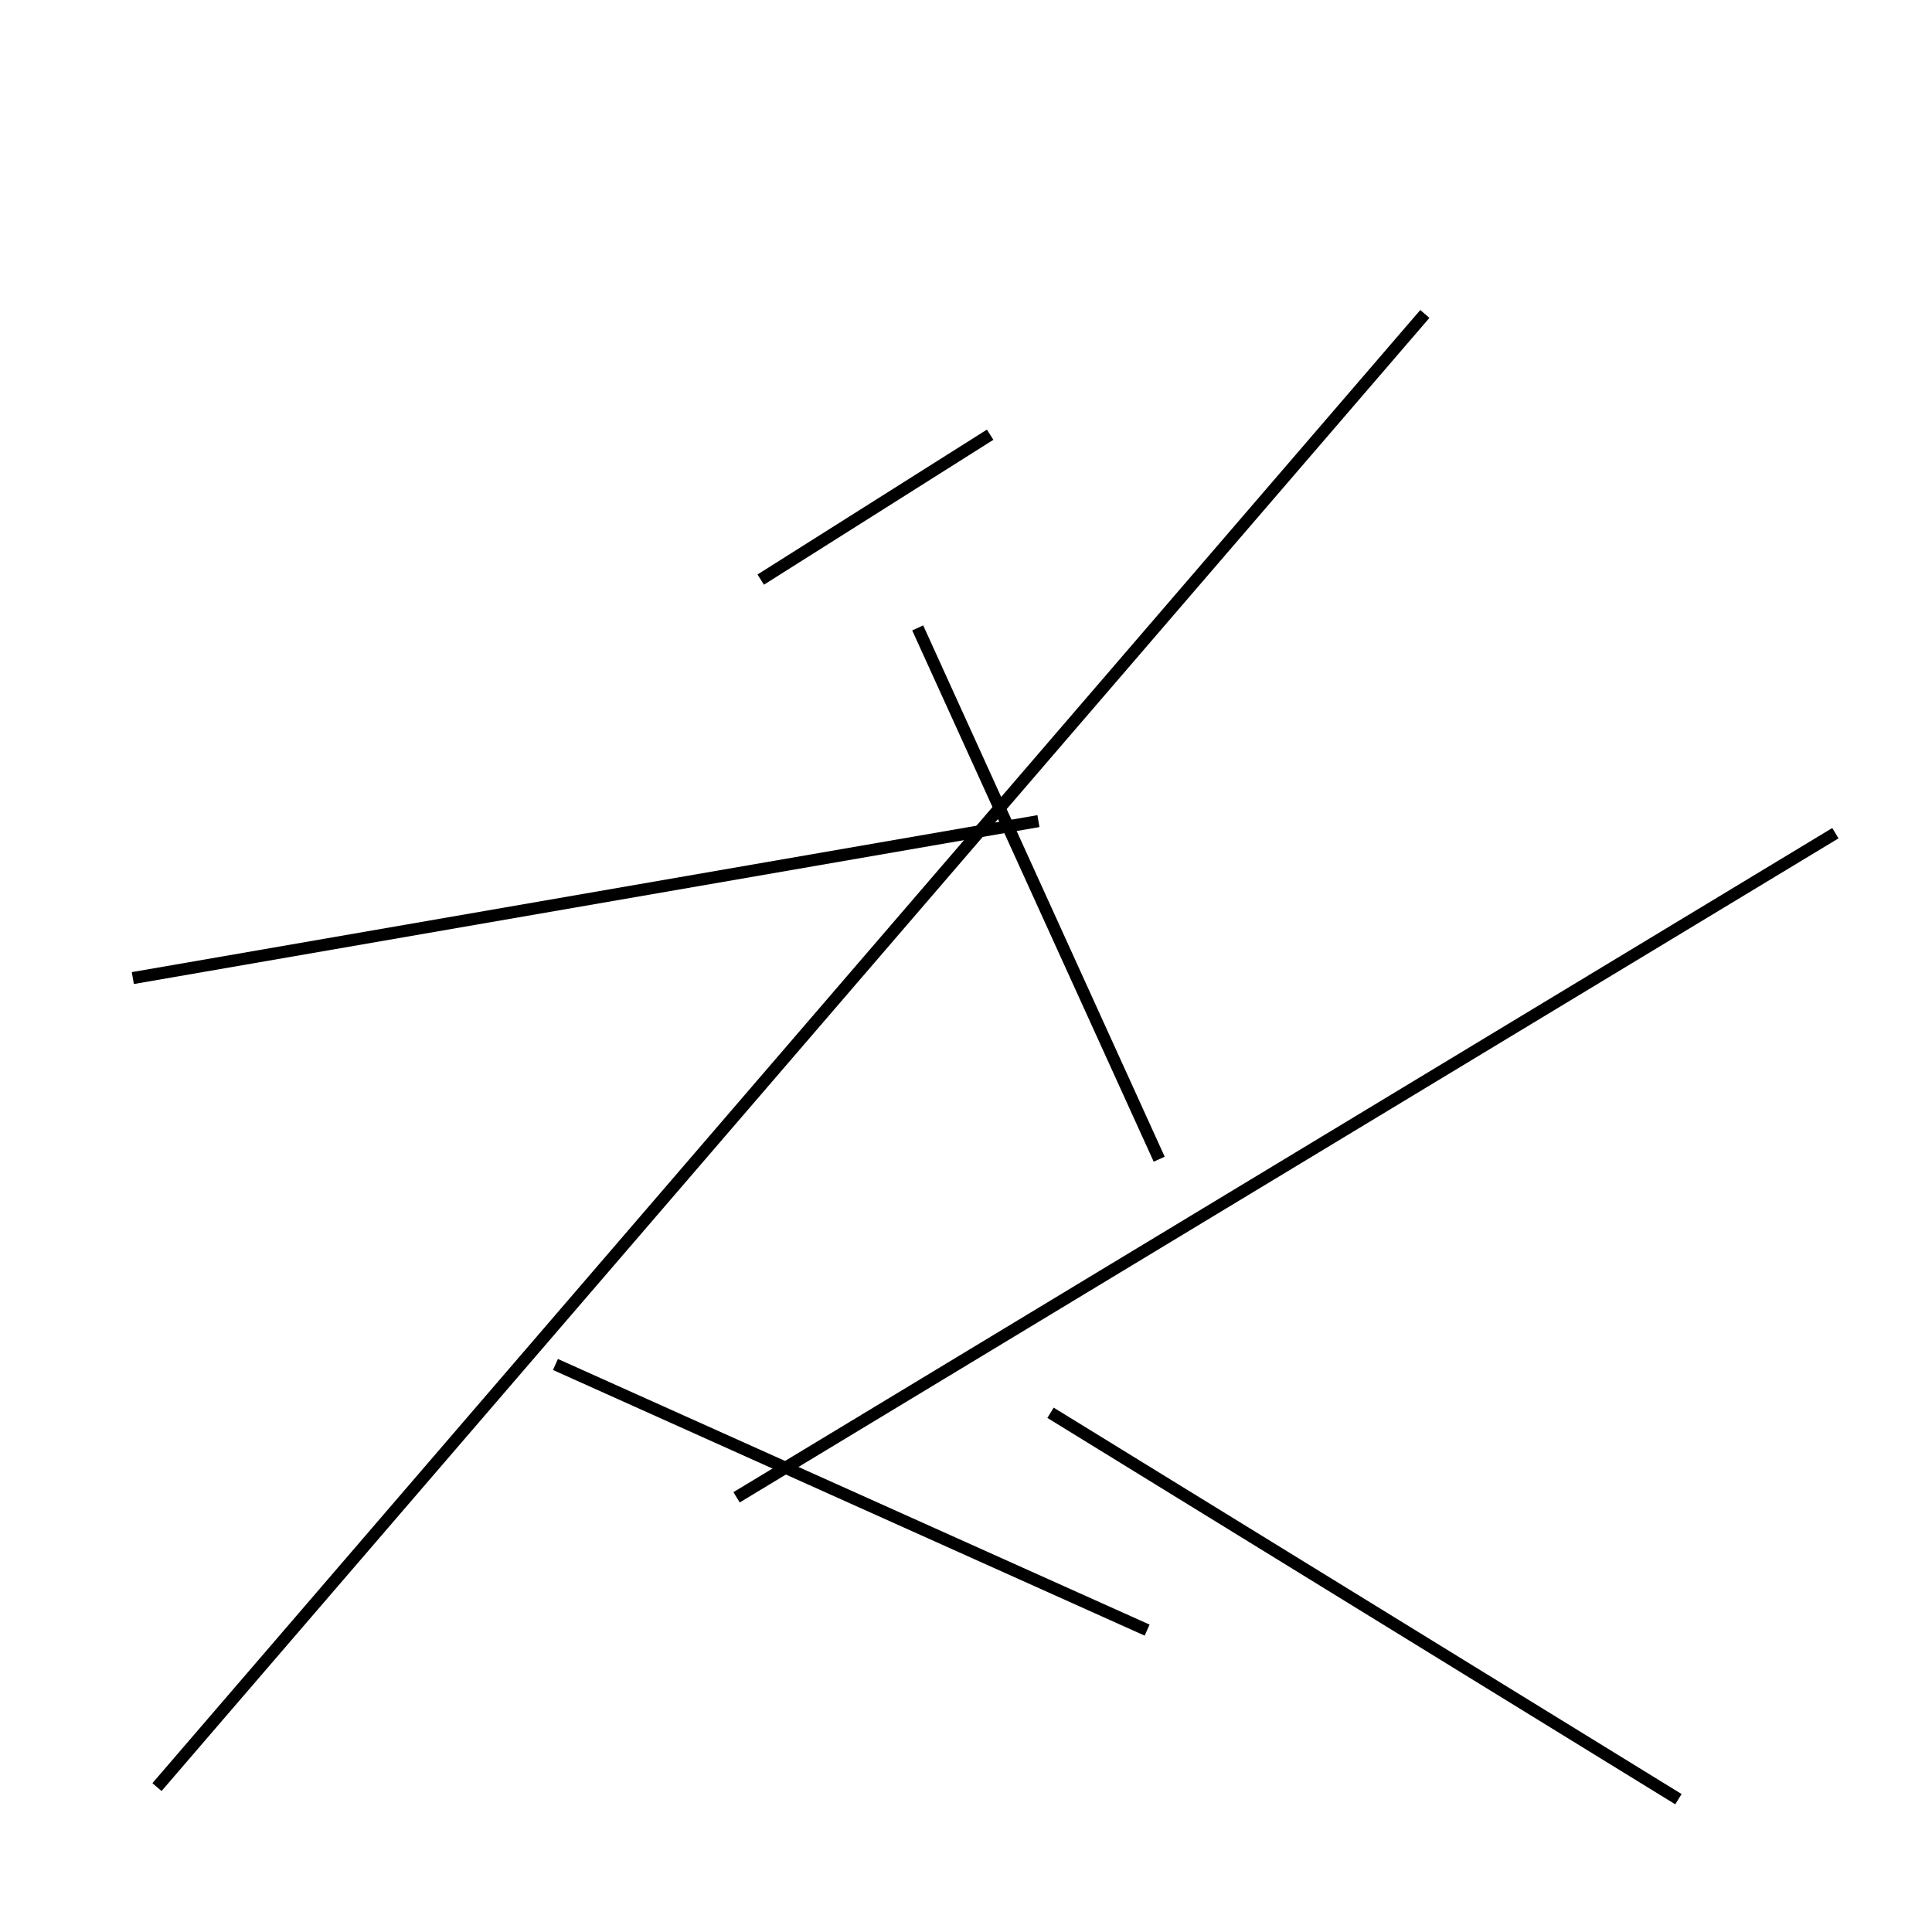 <?xml version="1.0" encoding="utf-8" ?>
<svg baseProfile="full" height="160" version="1.1" width="160" xmlns="http://www.w3.org/2000/svg" xmlns:ev="http://www.w3.org/2001/xml-events" xmlns:xlink="http://www.w3.org/1999/xlink"><defs /><line stroke="black" stroke-width="1" x1="152" x2="61" y1="69" y2="124" /><line stroke="black" stroke-width="1" x1="139" x2="87" y1="149" y2="117" /><line stroke="black" stroke-width="1" x1="76" x2="96" y1="52" y2="96" /><line stroke="black" stroke-width="1" x1="63" x2="82" y1="48" y2="36" /><line stroke="black" stroke-width="1" x1="86" x2="11" y1="68" y2="81" /><line stroke="black" stroke-width="1" x1="46" x2="95" y1="113" y2="135" /><line stroke="black" stroke-width="1" x1="13" x2="118" y1="148" y2="26" /></svg>